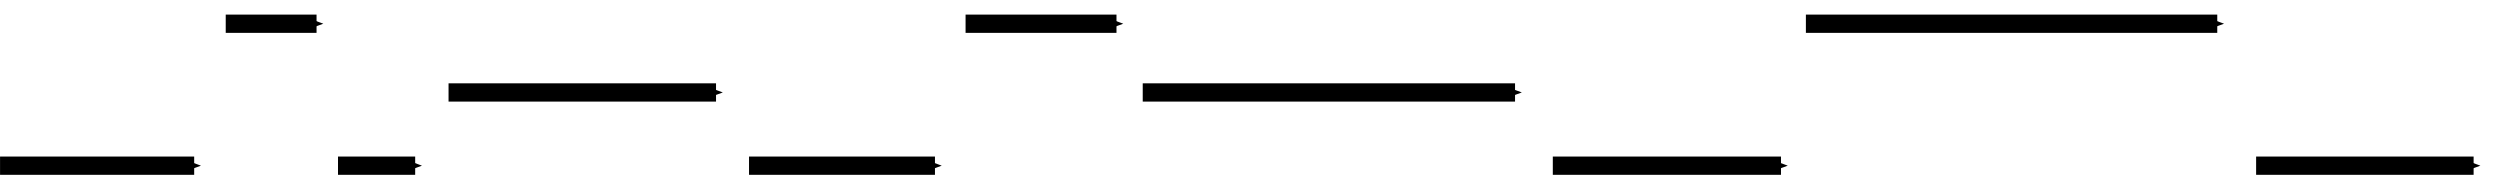 <svg xmlns="http://www.w3.org/2000/svg" xmlns:svg="http://www.w3.org/2000/svg" id="svg5902" width="547.411" height="41.466" version="1.1"><defs id="defs5904"><marker id="Arrow2Send" orient="auto" refX="0" refY="0" style="overflow:visible"><path id="path4931" style="fill-rule:evenodd;stroke-width:.625;stroke-linejoin:round" d="M 8.719,4.034 -2.207,0.016 8.719,-4.002 c -1.745,2.372 -1.735,5.617 -6e-7,8.035 z" transform="matrix(-0.3,0,0,-0.3,0.69,0)"/></marker><marker id="Arrow2Mend" orient="auto" refX="0" refY="0" style="overflow:visible"><path id="path4925" style="fill-rule:evenodd;stroke-width:.625;stroke-linejoin:round" d="M 8.719,4.034 -2.207,0.016 8.719,-4.002 c -1.745,2.372 -1.735,5.617 -6e-7,8.035 z" transform="scale(-0.6,-0.6)"/></marker></defs><g id="layer1" transform="translate(-86.219,-241.077)"><path style="fill:none;stroke:#000;stroke-width:4;stroke-linecap:butt;stroke-linejoin:miter;stroke-miterlimit:4;stroke-opacity:1;stroke-dasharray:none;marker-end:url(#Arrow2Send)" id="path4892" d="m 86.229,277.356 42.508,0"/><path id="path6459" d="m 160.229,277.356 16.9,0" style="fill:none;stroke:#000;stroke-width:4;stroke-linecap:butt;stroke-linejoin:miter;stroke-miterlimit:4;stroke-opacity:1;stroke-dasharray:none;marker-end:url(#Arrow2Send)"/><path style="fill:none;stroke:#000;stroke-width:4;stroke-linecap:butt;stroke-linejoin:miter;stroke-miterlimit:4;stroke-opacity:1;stroke-dasharray:none;marker-end:url(#Arrow2Send)" id="path6461" d="m 250.229,277.356 40.713,0"/><path id="path6463" d="m 426.229,277.356 49.962,0" style="fill:none;stroke:#000;stroke-width:4;stroke-linecap:butt;stroke-linejoin:miter;stroke-miterlimit:4;stroke-opacity:1;stroke-dasharray:none;marker-end:url(#Arrow2Send)"/><path style="fill:none;stroke:#000;stroke-width:4;stroke-linecap:butt;stroke-linejoin:miter;stroke-miterlimit:4;stroke-opacity:1;stroke-dasharray:none;marker-end:url(#Arrow2Send)" id="path6465" d="m 580.229,277.356 47.622,0"/><path id="path6467" d="m 184.436,261.323 58.569,0" style="fill:none;stroke:#000;stroke-width:4;stroke-linecap:butt;stroke-linejoin:miter;stroke-miterlimit:4;stroke-opacity:1;stroke-dasharray:none;marker-end:url(#Arrow2Send)"/><path style="fill:none;stroke:#000;stroke-width:4;stroke-linecap:butt;stroke-linejoin:miter;stroke-miterlimit:4;stroke-opacity:1;stroke-dasharray:none;marker-end:url(#Arrow2Send)" id="path6469" d="m 336.436,261.323 81.523,0"/><path id="path6471" d="m 135.645,246.273 19.886,0" style="fill:none;stroke:#000;stroke-width:4;stroke-linecap:butt;stroke-linejoin:miter;stroke-miterlimit:4;stroke-opacity:1;stroke-dasharray:none;marker-end:url(#Arrow2Send)"/><path style="fill:none;stroke:#000;stroke-width:4;stroke-linecap:butt;stroke-linejoin:miter;stroke-miterlimit:4;stroke-opacity:1;stroke-dasharray:none;marker-end:url(#Arrow2Send)" id="path6473" d="m 297.645,246.273 33.044,0"/><path id="path6475" d="m 481.645,246.273 90.076,0" style="fill:none;stroke:#000;stroke-width:4;stroke-linecap:butt;stroke-linejoin:miter;stroke-miterlimit:4;stroke-opacity:1;stroke-dasharray:none;marker-end:url(#Arrow2Send)"/></g></svg>